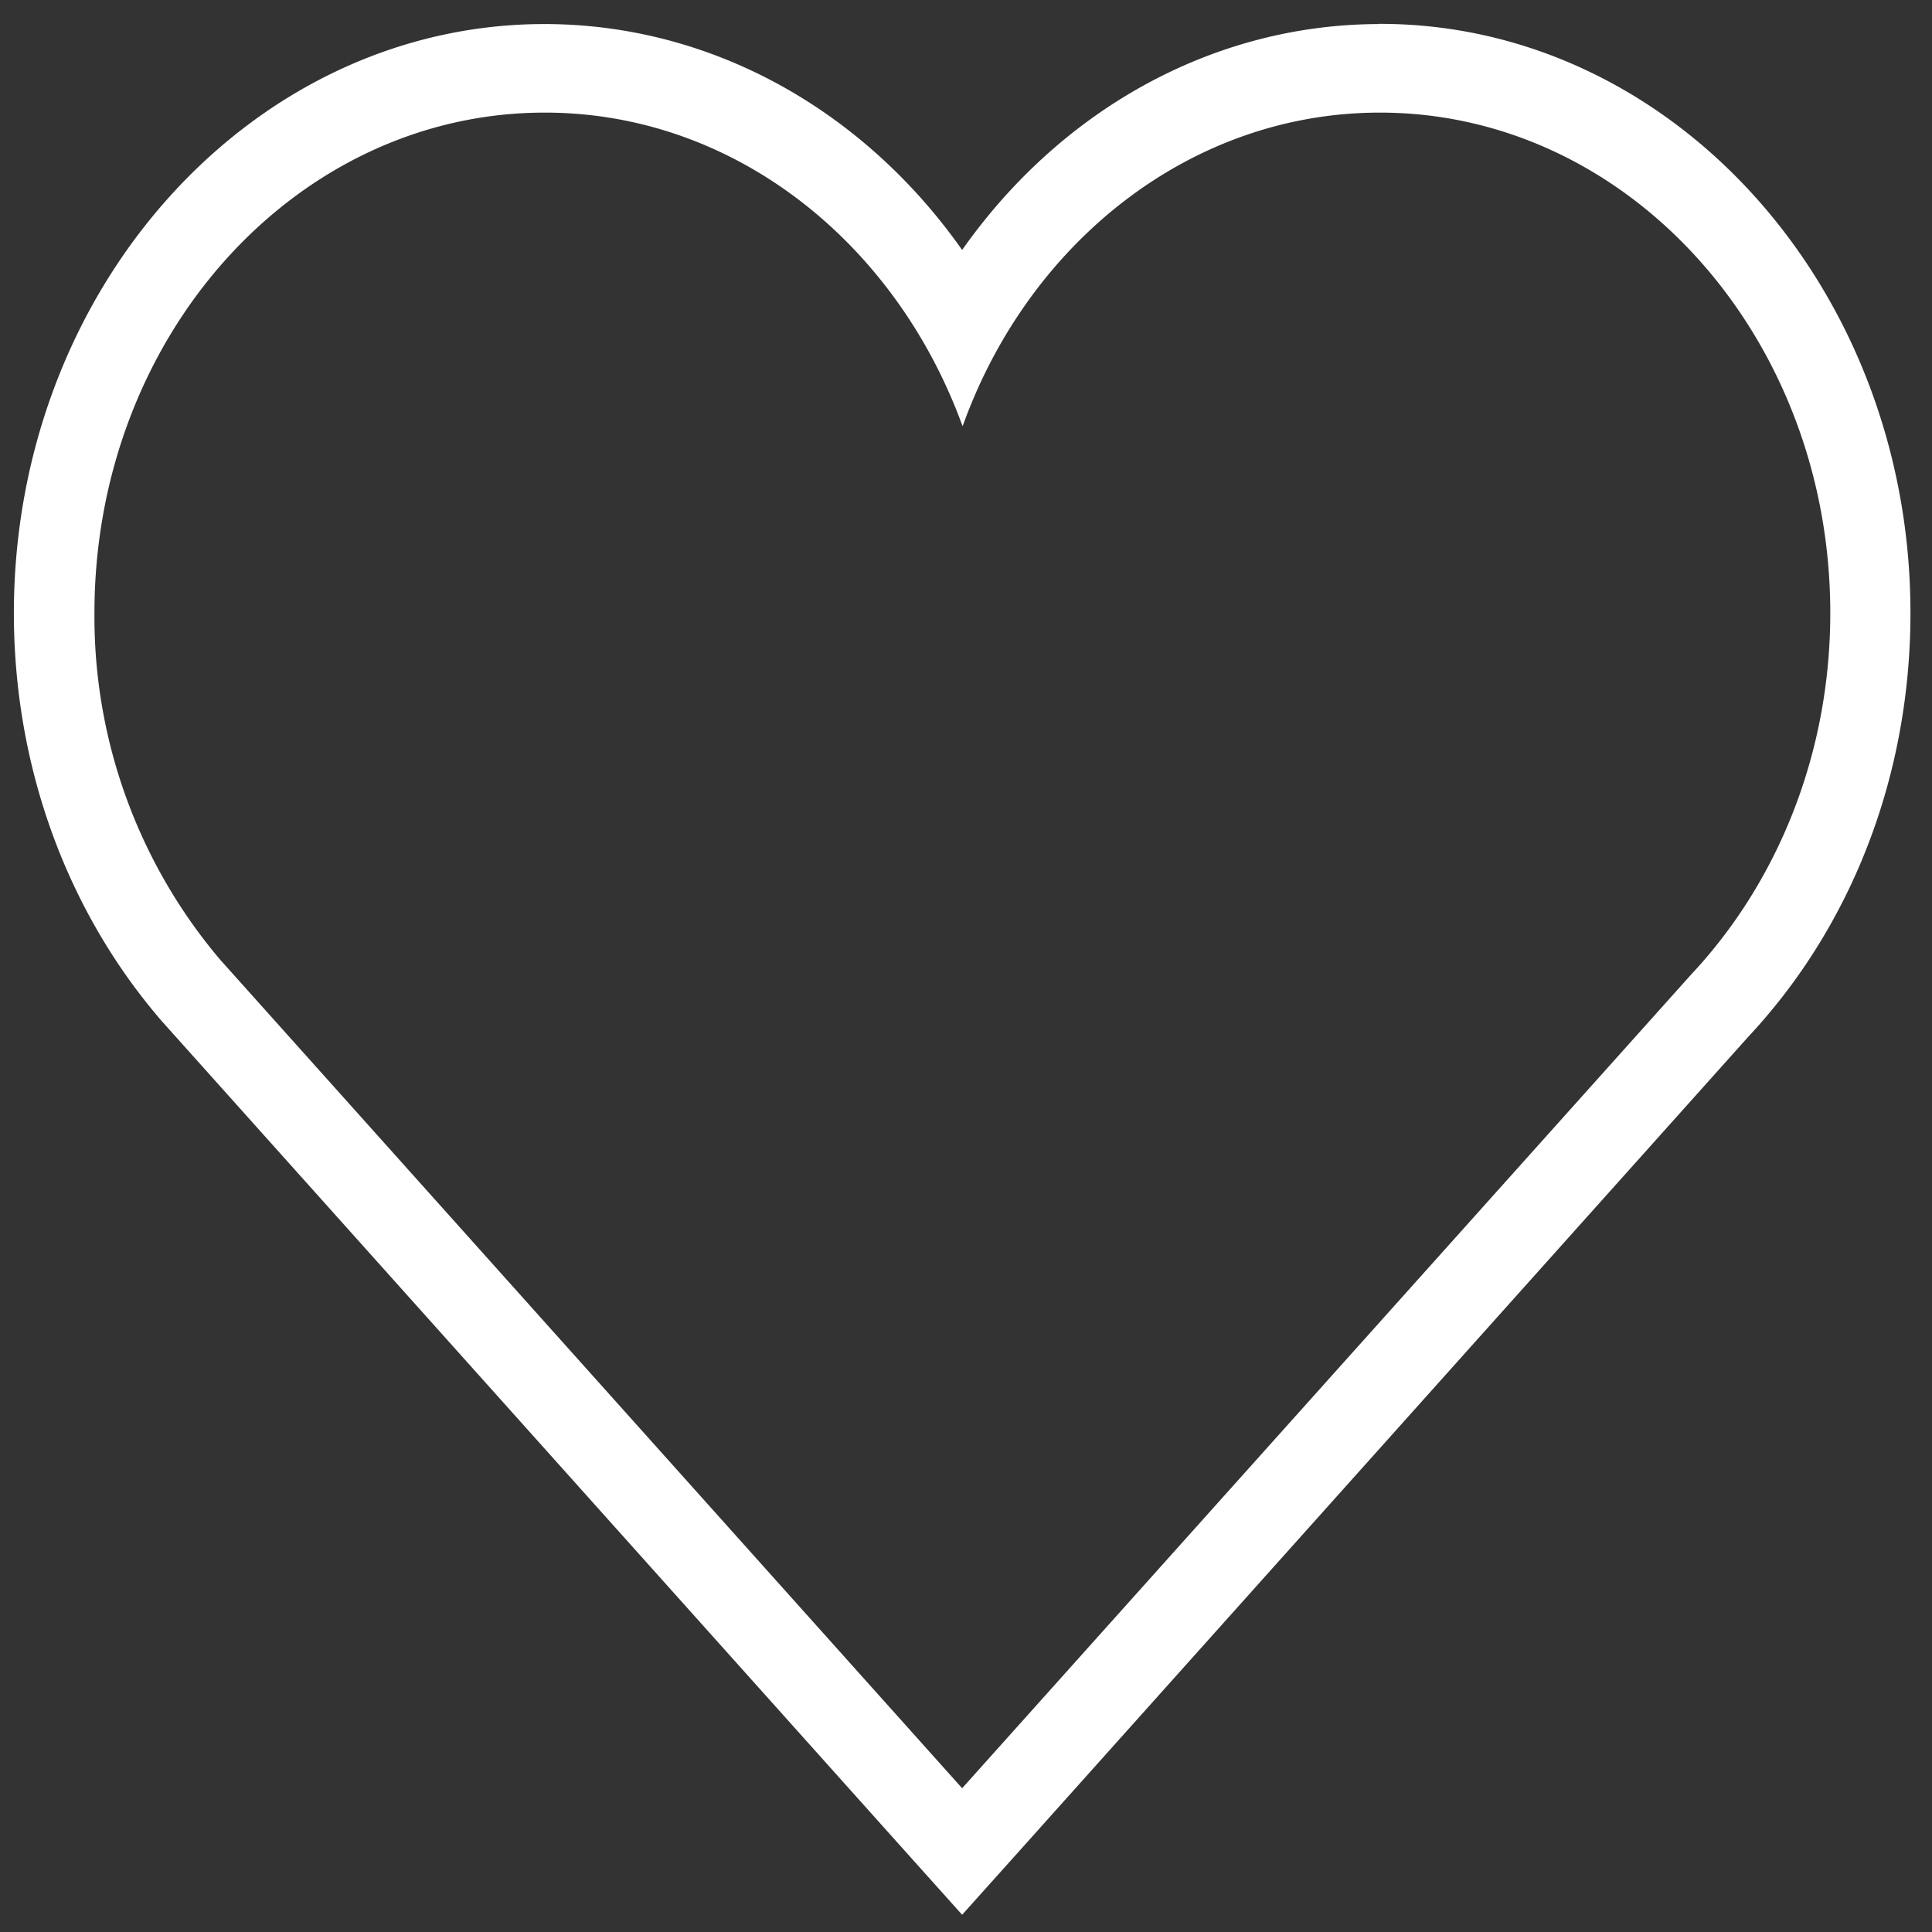 <svg id="圖層_1" data-name="圖層 1" xmlns="http://www.w3.org/2000/svg" viewBox="0 0 300 300"><rect x="0" y="0" width="300" height="300" fill="#333333" stroke="none"/><defs><style>.cls-1{fill:#fff;stroke:#fff;stroke-miterlimit:10;stroke-width:0.75px;}</style></defs><title>likeIcon</title><path class="cls-1" d="M214.27,17.11c38.79,0,70.31,34.93,70.31,78.07,0,22.16-8.34,42.12-21.65,56.34L149.4,278.24l-115.52-129A82.76,82.76,0,0,1,14.29,95.19C14.29,52,45.73,17.11,84.6,17.11c29.22,0,54.24,19.79,64.87,48,10.48-28.17,35.57-48,64.8-48m0-13c-25.86,0-49.57,13.36-64.87,35.36-15.3-22-39-35.36-64.87-35.36-45.21,0-82,40.86-82,91.1,0,23.6,8.11,46,22.87,63.1L141.06,287.46l8.34,9.3,8.34-9.3L271.19,160.74c16.07-17.17,25.09-40.52,25.09-65.56,0-50.25-36.8-91.1-82-91.1Z"/></svg>
